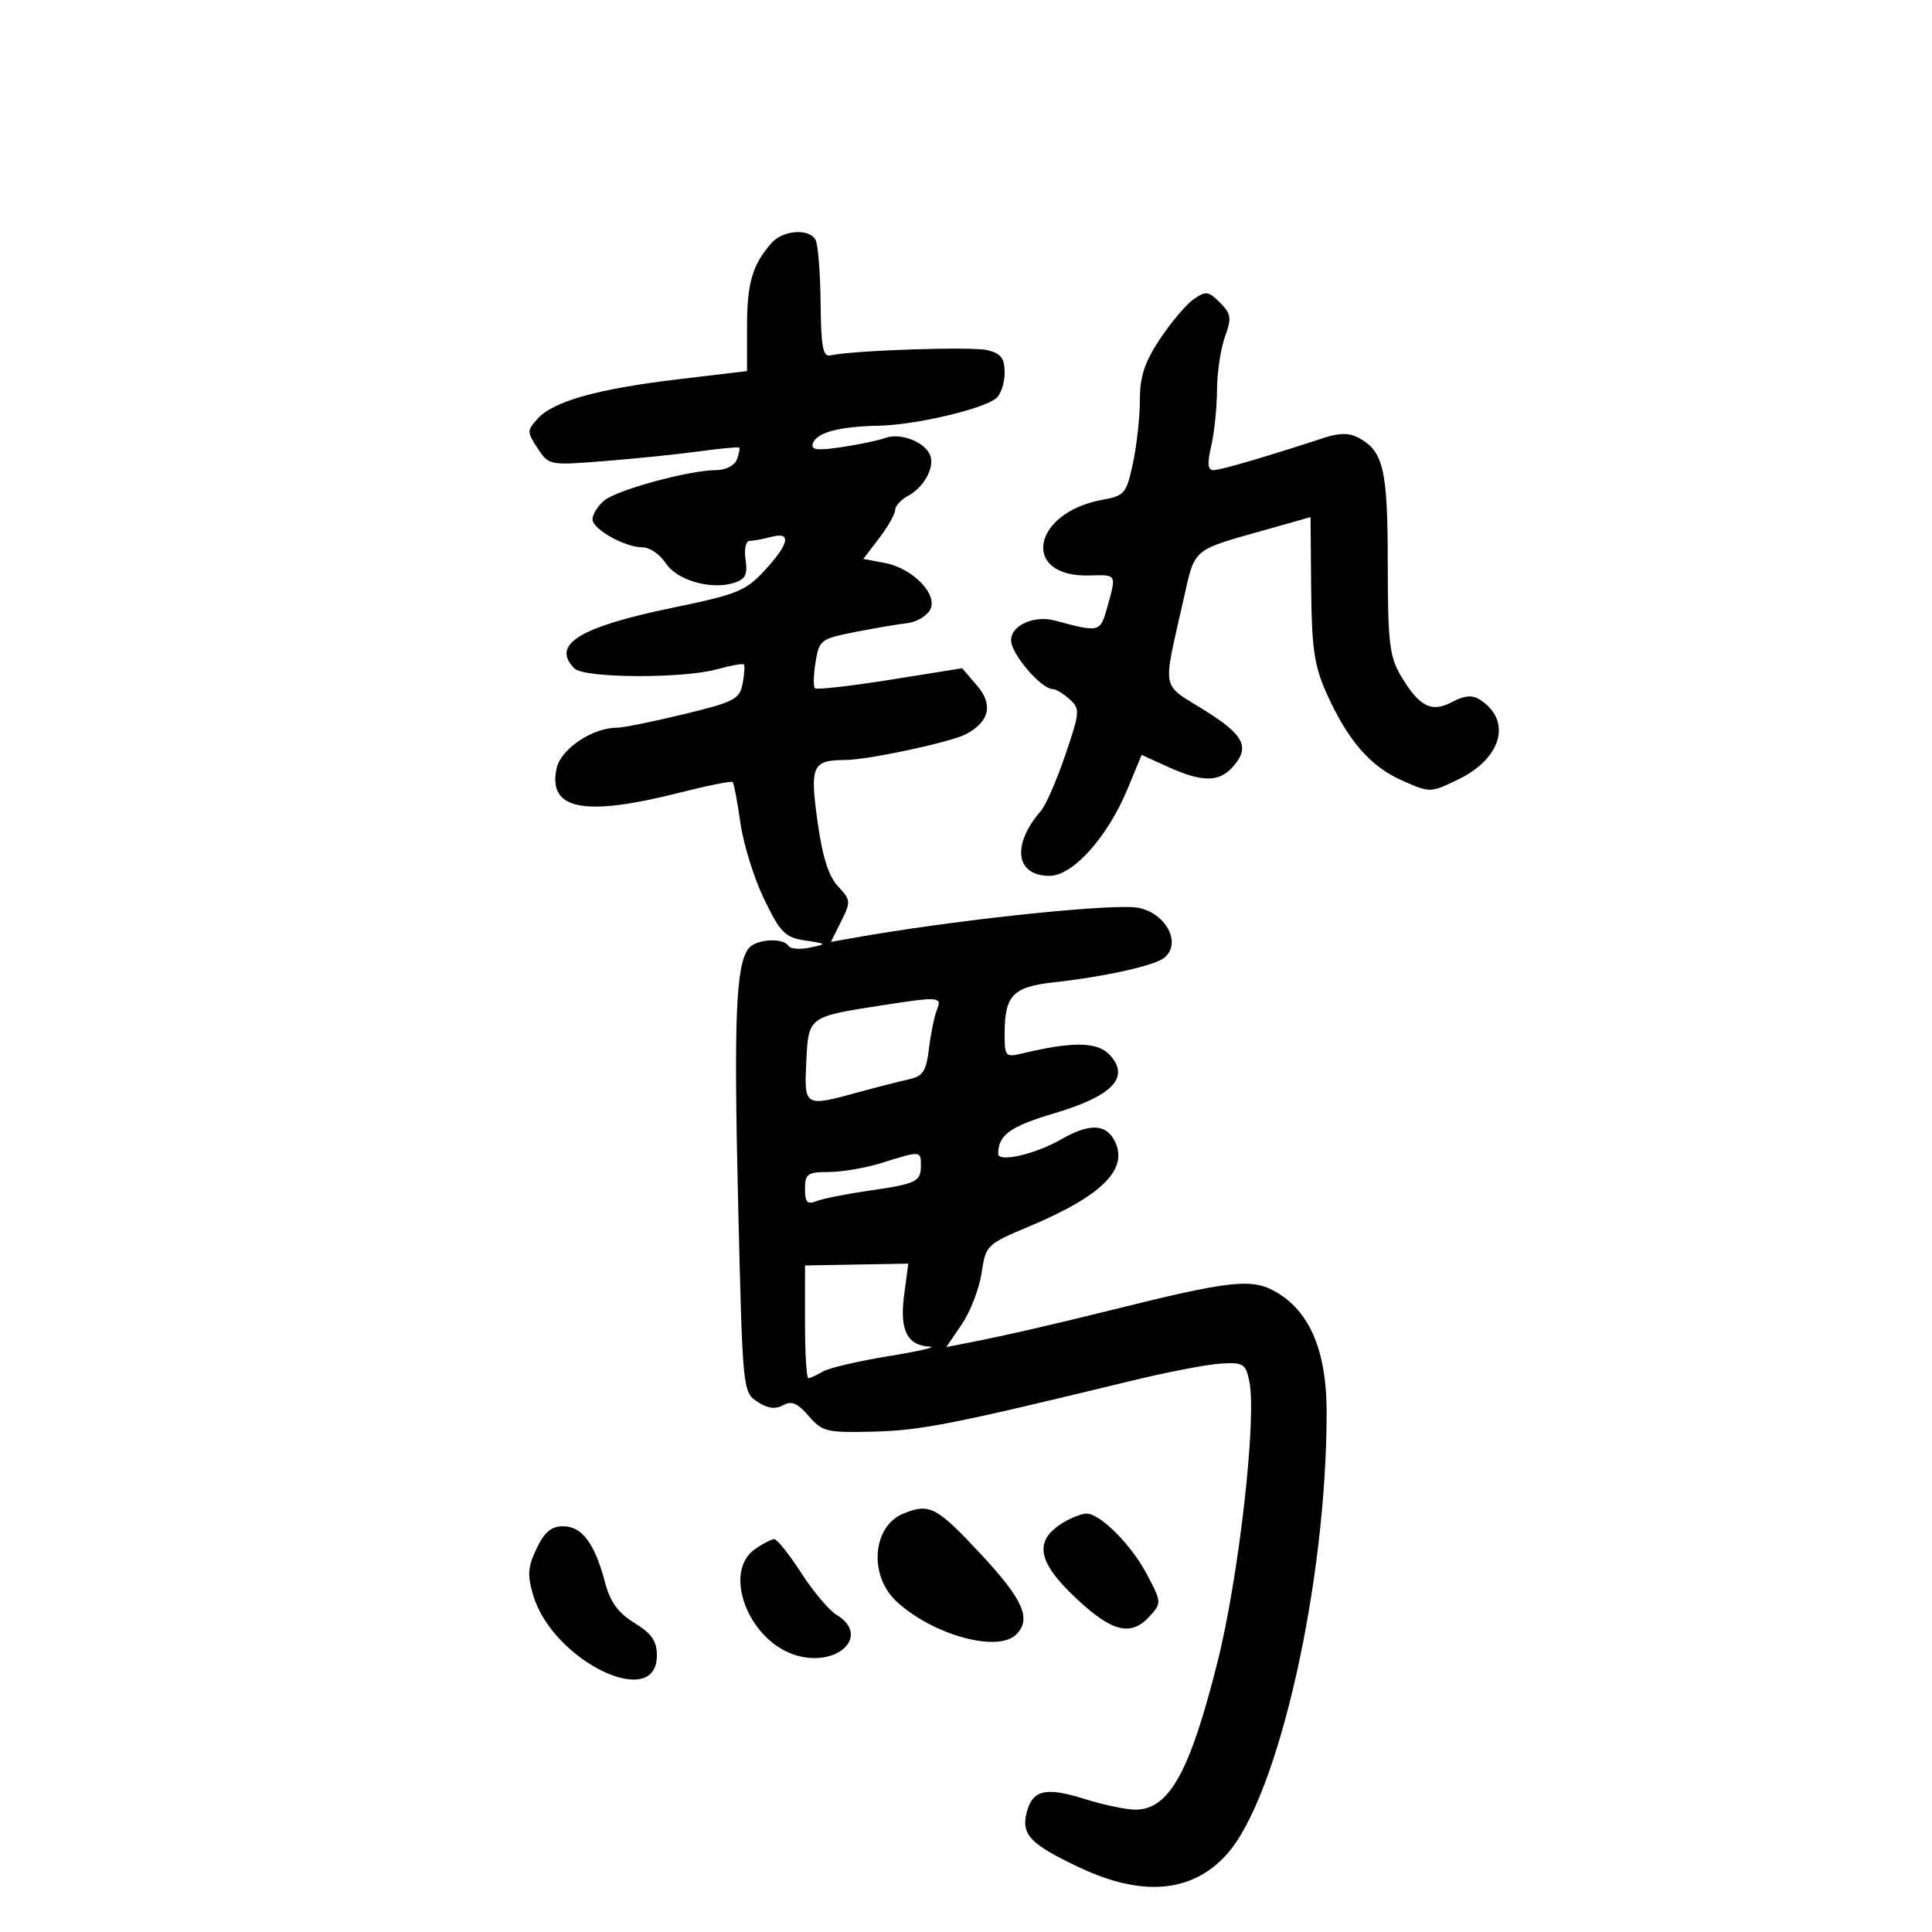<svg xmlns="http://www.w3.org/2000/svg" width="300" height="300" viewBox="0 0 300 300" version="1.1">
	<path d="M 119.783 37.750 C 116.812 41.156, 116 43.946, 116 50.744 L 116 57.619 105.250 58.902 C 92.734 60.396, 85.939 62.305, 83.486 65.016 C 81.821 66.856, 81.821 67.077, 83.483 69.615 C 85.218 72.262, 85.291 72.276, 93.865 71.597 C 98.614 71.220, 105.200 70.545, 108.500 70.097 C 111.800 69.648, 114.623 69.379, 114.774 69.498 C 114.924 69.616, 114.763 70.453, 114.417 71.357 C 114.057 72.293, 112.677 73, 111.207 73 C 107.020 73, 95.644 76.111, 93.750 77.774 C 92.787 78.619, 92 79.904, 92 80.629 C 92 82.181, 97.054 85, 99.835 85 C 100.899 85, 102.493 86.104, 103.377 87.453 C 105.131 90.129, 110.410 91.640, 114.012 90.496 C 115.751 89.944, 116.111 89.209, 115.772 86.901 C 115.528 85.237, 115.805 83.994, 116.423 83.986 C 117.015 83.979, 118.513 83.701, 119.750 83.370 C 122.946 82.513, 122.583 84.396, 118.750 88.561 C 115.788 91.778, 114.505 92.297, 104.291 94.404 C 89.957 97.361, 85.522 100.122, 89.200 103.800 C 90.714 105.314, 106.026 105.398, 111.344 103.922 C 113.458 103.335, 115.331 103, 115.505 103.177 C 115.680 103.355, 115.594 104.695, 115.313 106.157 C 114.848 108.574, 114.025 109.002, 106.151 110.908 C 101.393 112.060, 96.728 113.002, 95.784 113.001 C 92 112.998, 87.095 116.292, 86.440 119.275 C 85.021 125.735, 90.622 126.862, 105.459 123.101 C 109.836 121.992, 113.576 121.243, 113.770 121.436 C 113.963 121.630, 114.503 124.483, 114.968 127.776 C 115.434 131.069, 117.094 136.404, 118.657 139.631 C 121.178 144.834, 121.897 145.561, 125 146.035 C 128.445 146.561, 128.456 146.578, 125.726 147.150 C 124.201 147.470, 122.711 147.342, 122.417 146.866 C 121.611 145.562, 117.382 145.826, 116.259 147.250 C 114.273 149.768, 113.930 158.001, 114.616 186.770 C 115.310 215.932, 115.333 216.172, 117.604 217.660 C 119.197 218.704, 120.412 218.869, 121.601 218.204 C 122.912 217.470, 123.836 217.858, 125.576 219.874 C 127.701 222.335, 128.341 222.487, 135.727 222.300 C 143.027 222.115, 147.975 221.138, 175.587 214.429 C 181.135 213.081, 187.405 211.870, 189.521 211.739 C 193.064 211.519, 193.418 211.738, 193.996 214.500 C 195.173 220.130, 192.380 244.807, 189.072 258 C 184.762 275.194, 181.537 281, 176.297 281 C 174.856 281, 171.322 280.258, 168.446 279.351 C 162.374 277.438, 160.309 277.922, 159.418 281.470 C 158.558 284.895, 159.982 286.374, 167.605 289.976 C 177.439 294.623, 185.217 293.901, 190.575 287.845 C 198.549 278.831, 206 245.698, 206 219.251 C 206 209.819, 203.388 203.630, 198.133 200.613 C 194.367 198.450, 191.094 198.811, 172.500 203.441 C 163.191 205.758, 155.892 207.426, 150.222 208.532 L 146.944 209.171 149.353 205.621 C 150.678 203.669, 152.059 200.090, 152.423 197.668 C 153.071 193.344, 153.204 193.214, 159.791 190.447 C 171.253 185.634, 175.381 181.449, 173.020 177.038 C 171.658 174.492, 169.071 174.449, 164.807 176.903 C 160.768 179.227, 155 180.556, 155 179.161 C 155 176.246, 156.844 174.911, 163.676 172.883 C 172.722 170.197, 175.504 167.319, 172.383 163.871 C 170.470 161.757, 166.689 161.675, 158.750 163.575 C 156.129 164.202, 156 164.061, 156 160.551 C 156 154.539, 157.269 153.224, 163.746 152.517 C 171.491 151.672, 179.223 149.958, 180.750 148.747 C 183.798 146.329, 180.618 141.136, 175.925 140.868 C 170.009 140.531, 147.271 143.021, 132.762 145.595 L 129.025 146.258 130.621 143.059 C 132.133 140.026, 132.108 139.744, 130.127 137.635 C 128.662 136.075, 127.711 133.063, 126.945 127.560 C 125.742 118.911, 126.127 118.044, 131.185 118.015 C 134.827 117.995, 147.678 115.243, 150.043 113.977 C 153.660 112.041, 154.244 109.395, 151.704 106.443 L 149.402 103.766 138.207 105.556 C 132.050 106.540, 126.798 107.132, 126.537 106.870 C 126.276 106.609, 126.323 104.782, 126.643 102.810 C 127.203 99.363, 127.441 99.183, 132.863 98.123 C 135.963 97.517, 139.579 96.904, 140.898 96.761 C 142.217 96.617, 143.777 95.733, 144.364 94.795 C 145.824 92.465, 141.828 88.246, 137.370 87.410 L 134.059 86.789 136.530 83.550 C 137.888 81.769, 139 79.807, 139 79.191 C 139 78.575, 139.890 77.594, 140.977 77.012 C 143.464 75.682, 145.163 72.589, 144.441 70.708 C 143.648 68.639, 139.834 67.150, 137.500 67.997 C 136.400 68.396, 133.313 69.045, 130.641 69.439 C 126.864 69.996, 125.878 69.866, 126.215 68.855 C 126.780 67.160, 130.289 66.223, 136.540 66.100 C 142.142 65.989, 152.670 63.518, 154.693 61.840 C 155.412 61.243, 156 59.469, 156 57.897 C 156 55.642, 155.443 54.898, 153.363 54.376 C 150.995 53.782, 132.576 54.390, 128.953 55.182 C 127.775 55.440, 127.485 53.875, 127.420 46.930 C 127.376 42.216, 127.012 37.829, 126.611 37.180 C 125.524 35.421, 121.524 35.755, 119.783 37.750 M 185.328 46.483 C 184.164 47.298, 181.814 50.075, 180.106 52.654 C 177.719 56.258, 177 58.449, 177 62.122 C 177 64.751, 176.516 69.160, 175.924 71.920 C 174.912 76.640, 174.629 76.978, 171.174 77.608 C 160.220 79.604, 158.475 89.637, 169.129 89.358 C 173.461 89.244, 173.378 89.099, 171.946 94.257 C 170.846 98.216, 170.781 98.233, 163.835 96.367 C 160.584 95.493, 157 97.094, 157 99.421 C 157 101.533, 161.672 107, 163.476 107 C 163.953 107, 165.127 107.710, 166.085 108.577 C 167.738 110.073, 167.703 110.522, 165.416 117.246 C 164.090 121.147, 162.386 125.049, 161.631 125.919 C 157.047 131.194, 157.680 136, 162.957 136 C 166.596 136, 171.977 130.006, 175.097 122.478 L 177.276 117.221 181.388 119.089 C 186.600 121.456, 189.258 121.478, 191.345 119.171 C 194.181 116.038, 193.269 114.174, 186.980 110.253 C 180.209 106.032, 180.508 107.621, 183.762 93.146 C 185.593 85.001, 184.978 85.526, 196.500 82.272 L 203.500 80.296 203.596 91.398 C 203.676 100.570, 204.080 103.369, 205.918 107.499 C 209.203 114.881, 212.744 118.999, 217.687 121.186 C 222.085 123.131, 222.098 123.131, 226.440 121.029 C 233.259 117.728, 234.833 111.820, 229.748 108.613 C 228.598 107.888, 227.369 108, 225.500 109 C 222.282 110.722, 220.350 109.731, 217.500 104.894 C 215.758 101.938, 215.499 99.693, 215.492 87.500 C 215.483 72.872, 214.825 70.047, 210.944 67.970 C 209.525 67.210, 207.989 67.204, 205.717 67.948 C 196.603 70.934, 189.538 73, 188.440 73 C 187.531 73, 187.438 72.022, 188.081 69.250 C 188.560 67.188, 188.963 63.282, 188.976 60.571 C 188.989 57.860, 189.543 54.140, 190.207 52.305 C 191.271 49.361, 191.180 48.735, 189.429 46.984 C 187.636 45.191, 187.241 45.143, 185.328 46.483 M 137 156.097 C 125.491 157.882, 125.538 157.847, 125.202 164.818 C 124.862 171.886, 124.893 171.904, 133.346 169.587 C 136.181 168.810, 139.678 167.917, 141.118 167.601 C 143.328 167.117, 143.818 166.362, 144.258 162.764 C 144.545 160.419, 145.102 157.713, 145.497 156.750 C 146.308 154.771, 145.800 154.732, 137 156.097 M 137 180.552 C 134.525 181.332, 130.813 181.976, 128.750 181.985 C 125.380 181.998, 125 182.264, 125 184.607 C 125 186.688, 125.353 187.074, 126.750 186.518 C 127.713 186.135, 131.364 185.406, 134.865 184.899 C 142.360 183.812, 143 183.500, 143 180.941 C 143 178.688, 142.930 178.683, 137 180.552 M 125.001 205.250 C 125.001 210.063, 125.231 214, 125.514 214 C 125.796 214, 126.809 213.540, 127.764 212.979 C 128.719 212.417, 133.325 211.338, 138 210.580 C 142.675 209.823, 145.543 209.158, 144.372 209.102 C 140.860 208.934, 139.670 206.542, 140.392 201.102 L 141.040 196.217 133.021 196.359 L 125.003 196.500 125.001 205.250 M 140.315 235.007 C 135.439 236.972, 134.849 244.682, 139.265 248.727 C 144.925 253.912, 154.945 256.655, 157.800 253.800 C 160.218 251.382, 158.886 248.379, 152.234 241.250 C 145.435 233.963, 144.335 233.387, 140.315 235.007 M 165.500 236.195 C 160.437 239.066, 160.878 242.345, 167.114 248.199 C 172.716 253.459, 175.642 254.158, 178.559 250.935 C 180.389 248.913, 180.378 248.777, 178.048 244.384 C 175.617 239.802, 170.780 234.976, 168.673 235.030 C 168.028 235.047, 166.600 235.571, 165.500 236.195 M 83.315 240.465 C 81.947 243.334, 81.860 244.588, 82.807 247.751 C 85.853 257.917, 102 265.751, 102 257.063 C 102 254.831, 101.199 253.668, 98.520 252.012 C 95.958 250.429, 94.749 248.758, 93.938 245.681 C 92.353 239.661, 90.367 237, 87.461 237 C 85.601 237, 84.548 237.880, 83.315 240.465 M 117.223 240.557 C 112.201 244.074, 116.120 254.564, 123.345 256.949 C 129.917 259.118, 135.326 254.013, 129.903 250.758 C 128.750 250.066, 126.280 247.137, 124.416 244.250 C 122.551 241.363, 120.669 239, 120.235 239 C 119.800 239, 118.445 239.701, 117.223 240.557" stroke="none" fill="black" fill-rule="evenodd"/>
</svg>